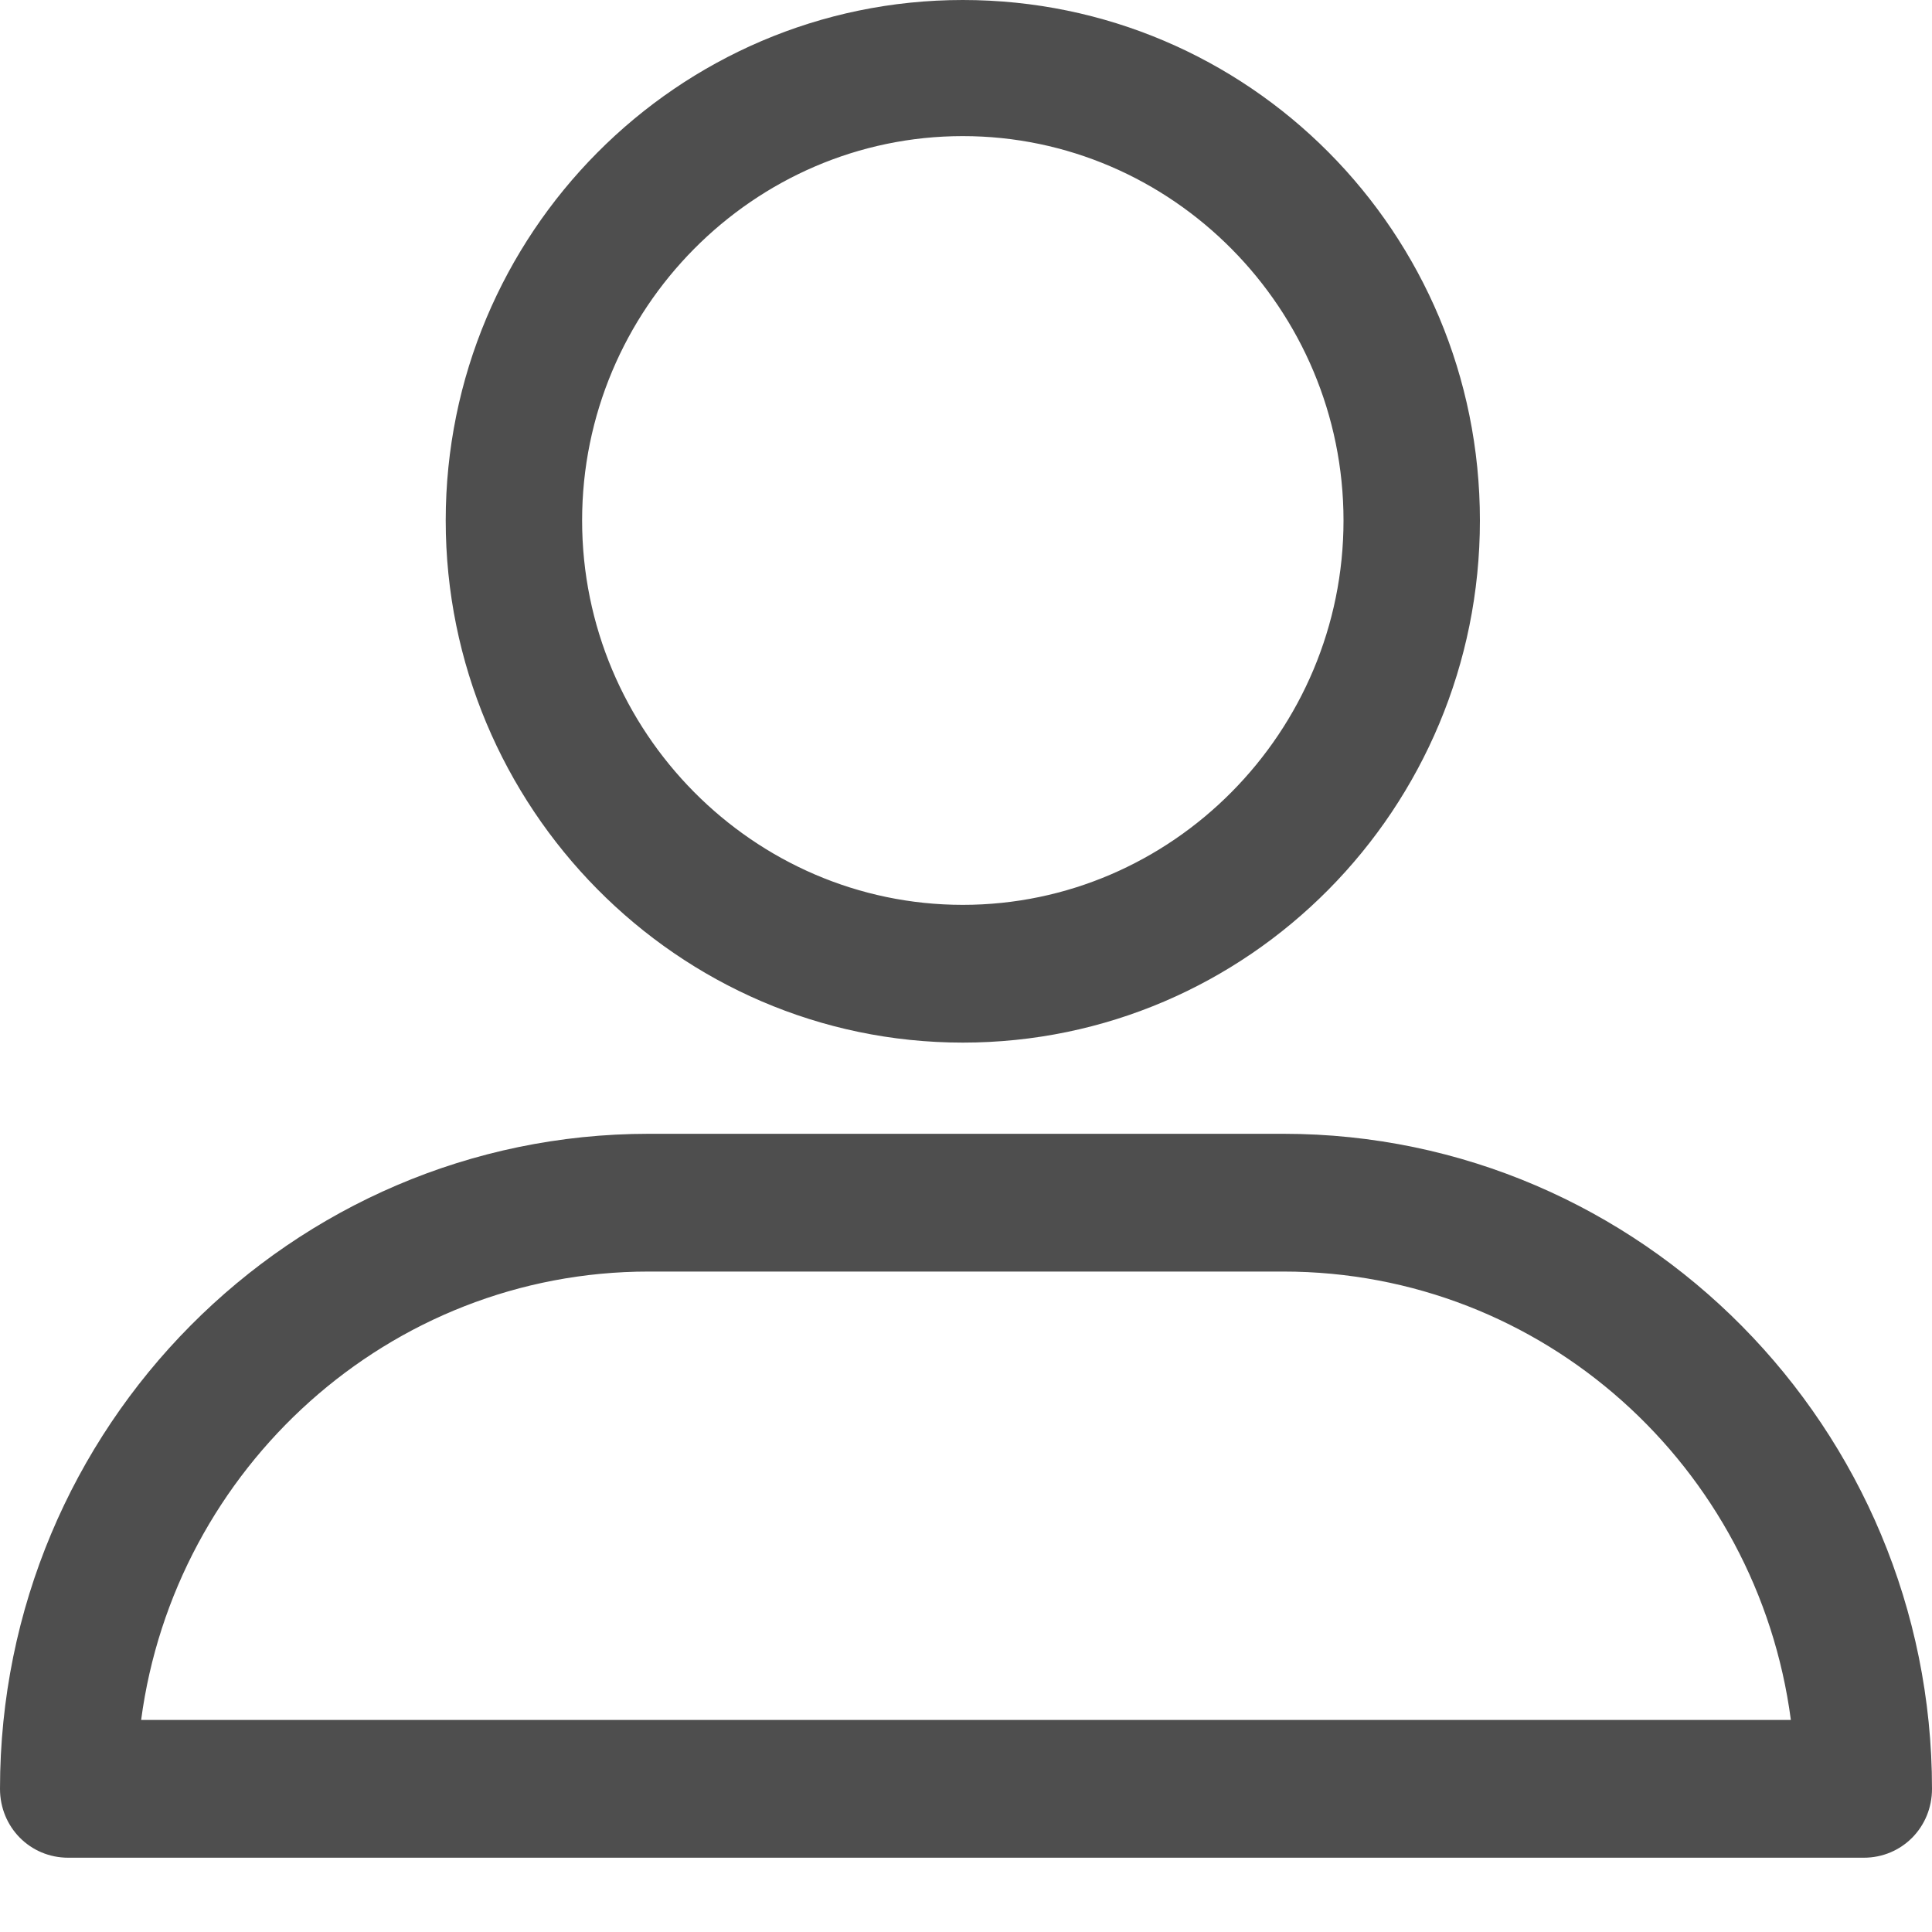 <svg width="20" height="20" viewBox="0 0 20 20" fill="none" xmlns="http://www.w3.org/2000/svg">
<rect width="20" height="19.231" fill="black" fill-opacity="0"/>
<path d="M9.967 10.793C12.923 10.793 15.32 8.372 15.32 5.388C15.32 2.404 12.923 0 9.967 0C7.012 0 4.614 2.42 4.614 5.388C4.614 8.355 7.011 10.793 9.967 10.793ZM9.967 1.409C12.135 1.409 13.908 3.2 13.908 5.388C13.908 7.576 12.135 9.367 9.967 9.367C7.8 9.367 6.026 7.576 6.026 5.388C6.026 3.2 7.8 1.409 9.967 1.409Z" fill="#4E4E4E"/>
<path d="M0.706 19.231H19.294C19.688 19.231 20 18.916 20 18.518C20 14.788 16.995 11.737 13.284 11.737H6.716C3.021 11.737 0 14.771 0 18.518C0 18.916 0.312 19.231 0.706 19.231ZM6.716 13.163H13.284C15.977 13.163 18.194 15.186 18.539 17.805H1.461C1.806 15.202 4.023 13.163 6.716 13.163Z" fill="#4E4E4E"/>
</svg>
